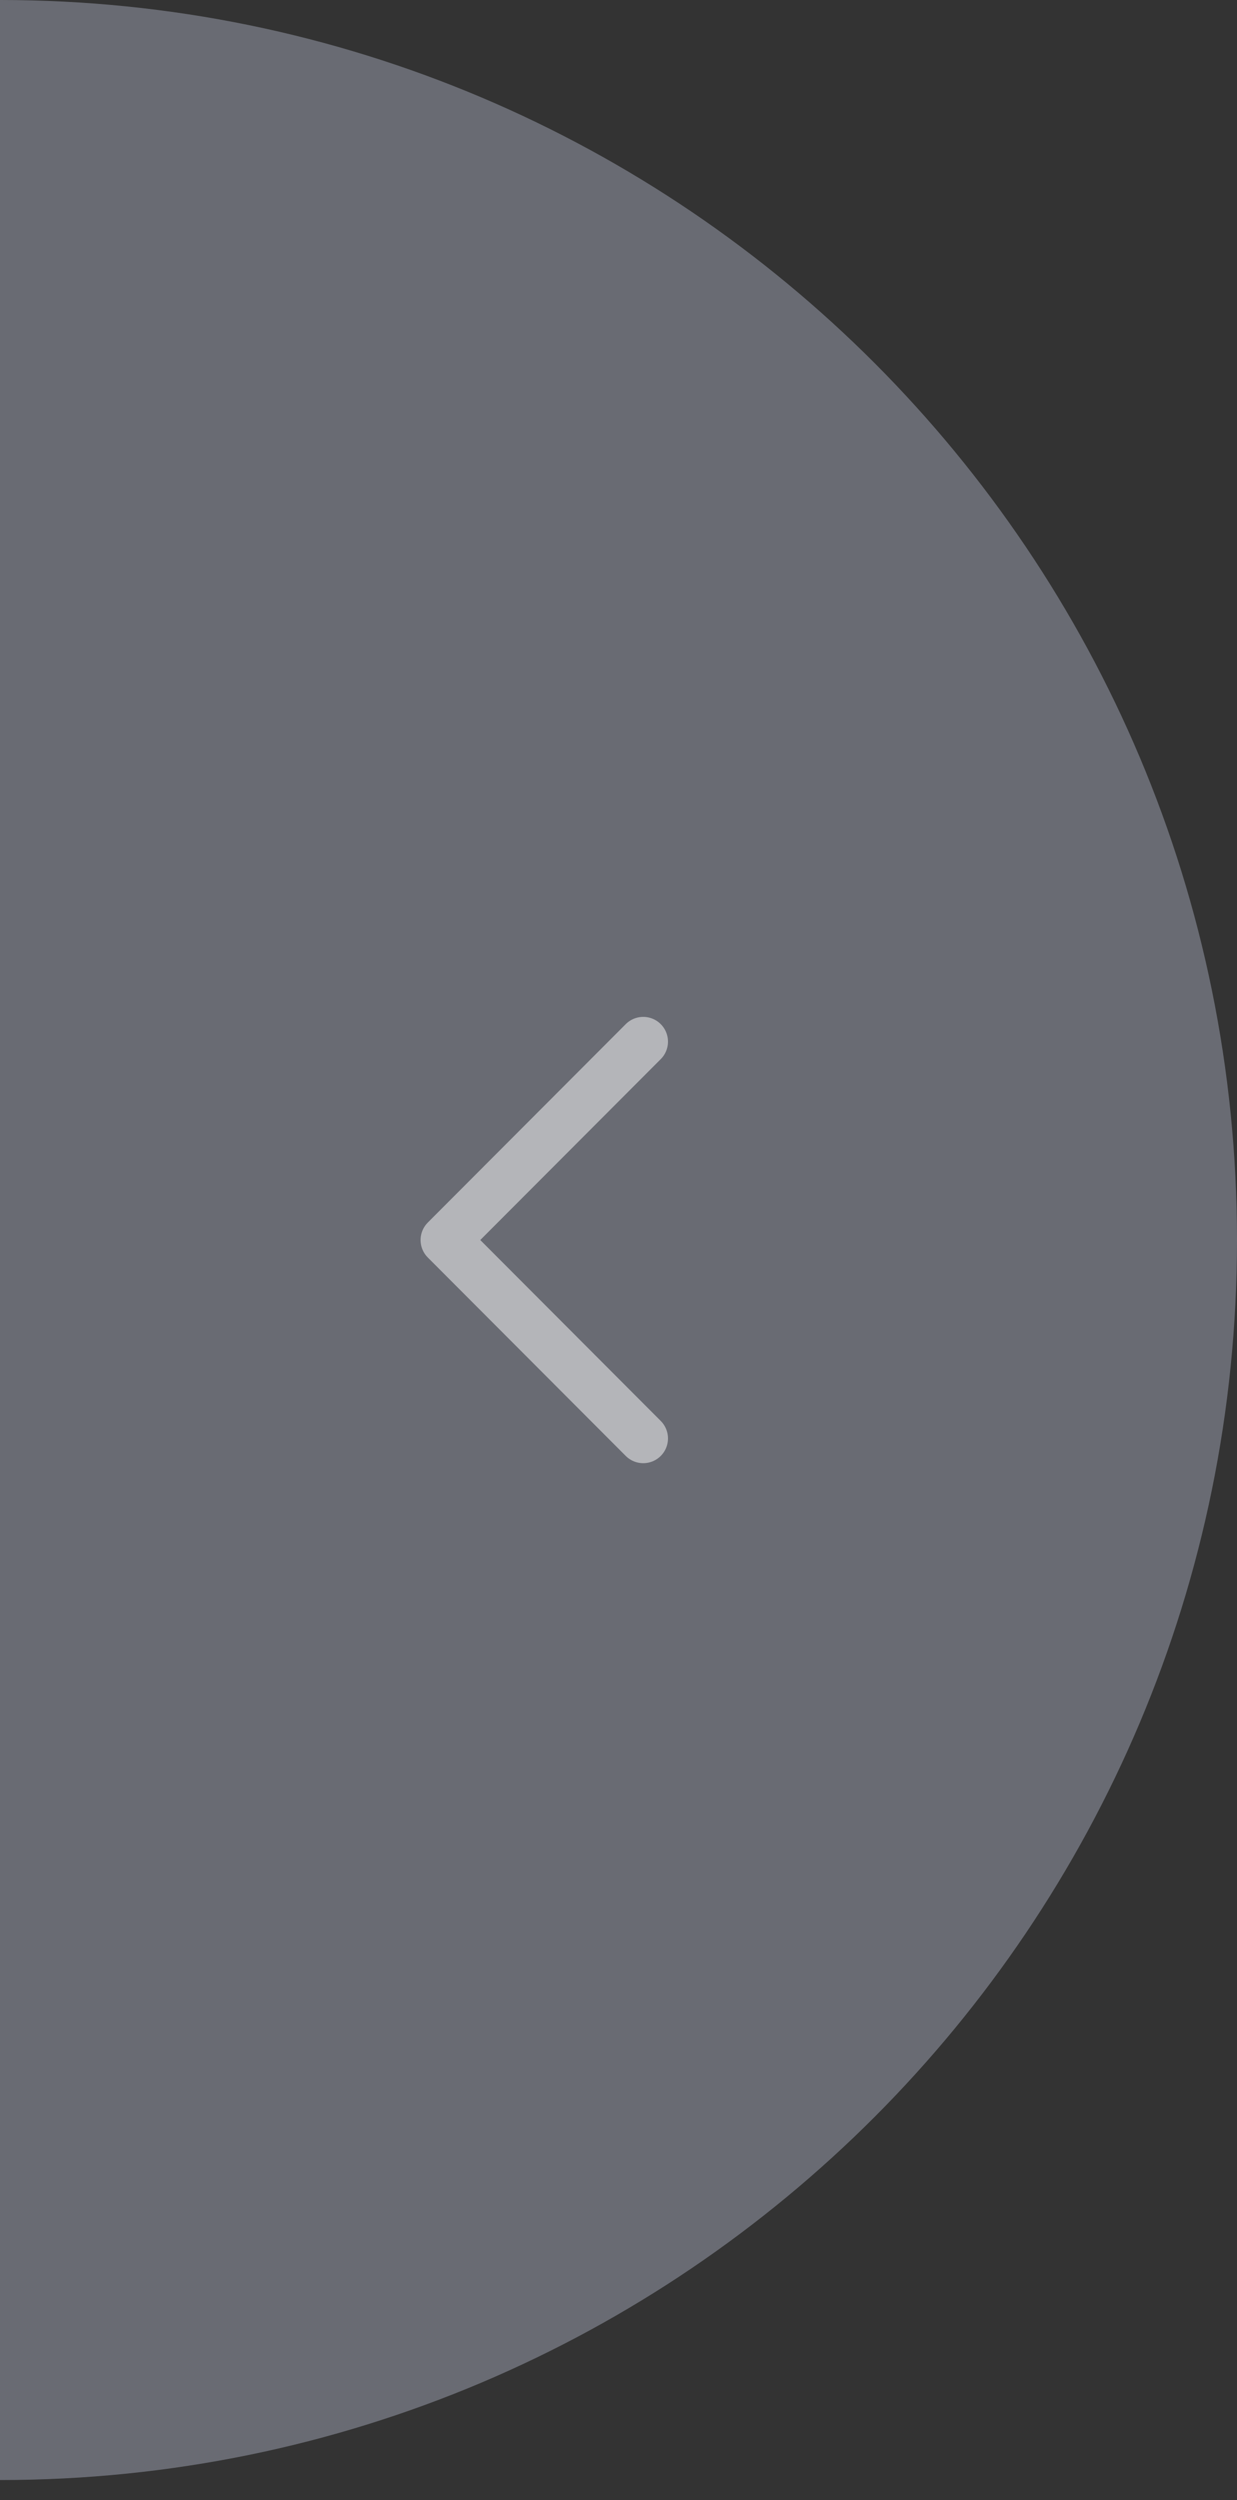 <svg width="50" height="101" viewBox="0 0 50 101" fill="none" xmlns="http://www.w3.org/2000/svg">
<rect x="0" y="0" width="50" height="101" fill="#333333" stroke="none"/>
<path opacity="0.5" fill-rule="evenodd" clip-rule="evenodd" d="M0 100.194C27.614 100.194 50 77.765 50 50.097C50 22.429 27.614 0 0 0C-27.614 0 -50 22.429 -50 50.097C-50 77.765 -27.614 100.194 0 100.194Z" fill="#A0A5B5"/>
<path opacity="0.5" d="M26 58.113L18 50.097L26 42.082" stroke="white" stroke-width="2" stroke-linecap="round" stroke-linejoin="round"/>
</svg>
